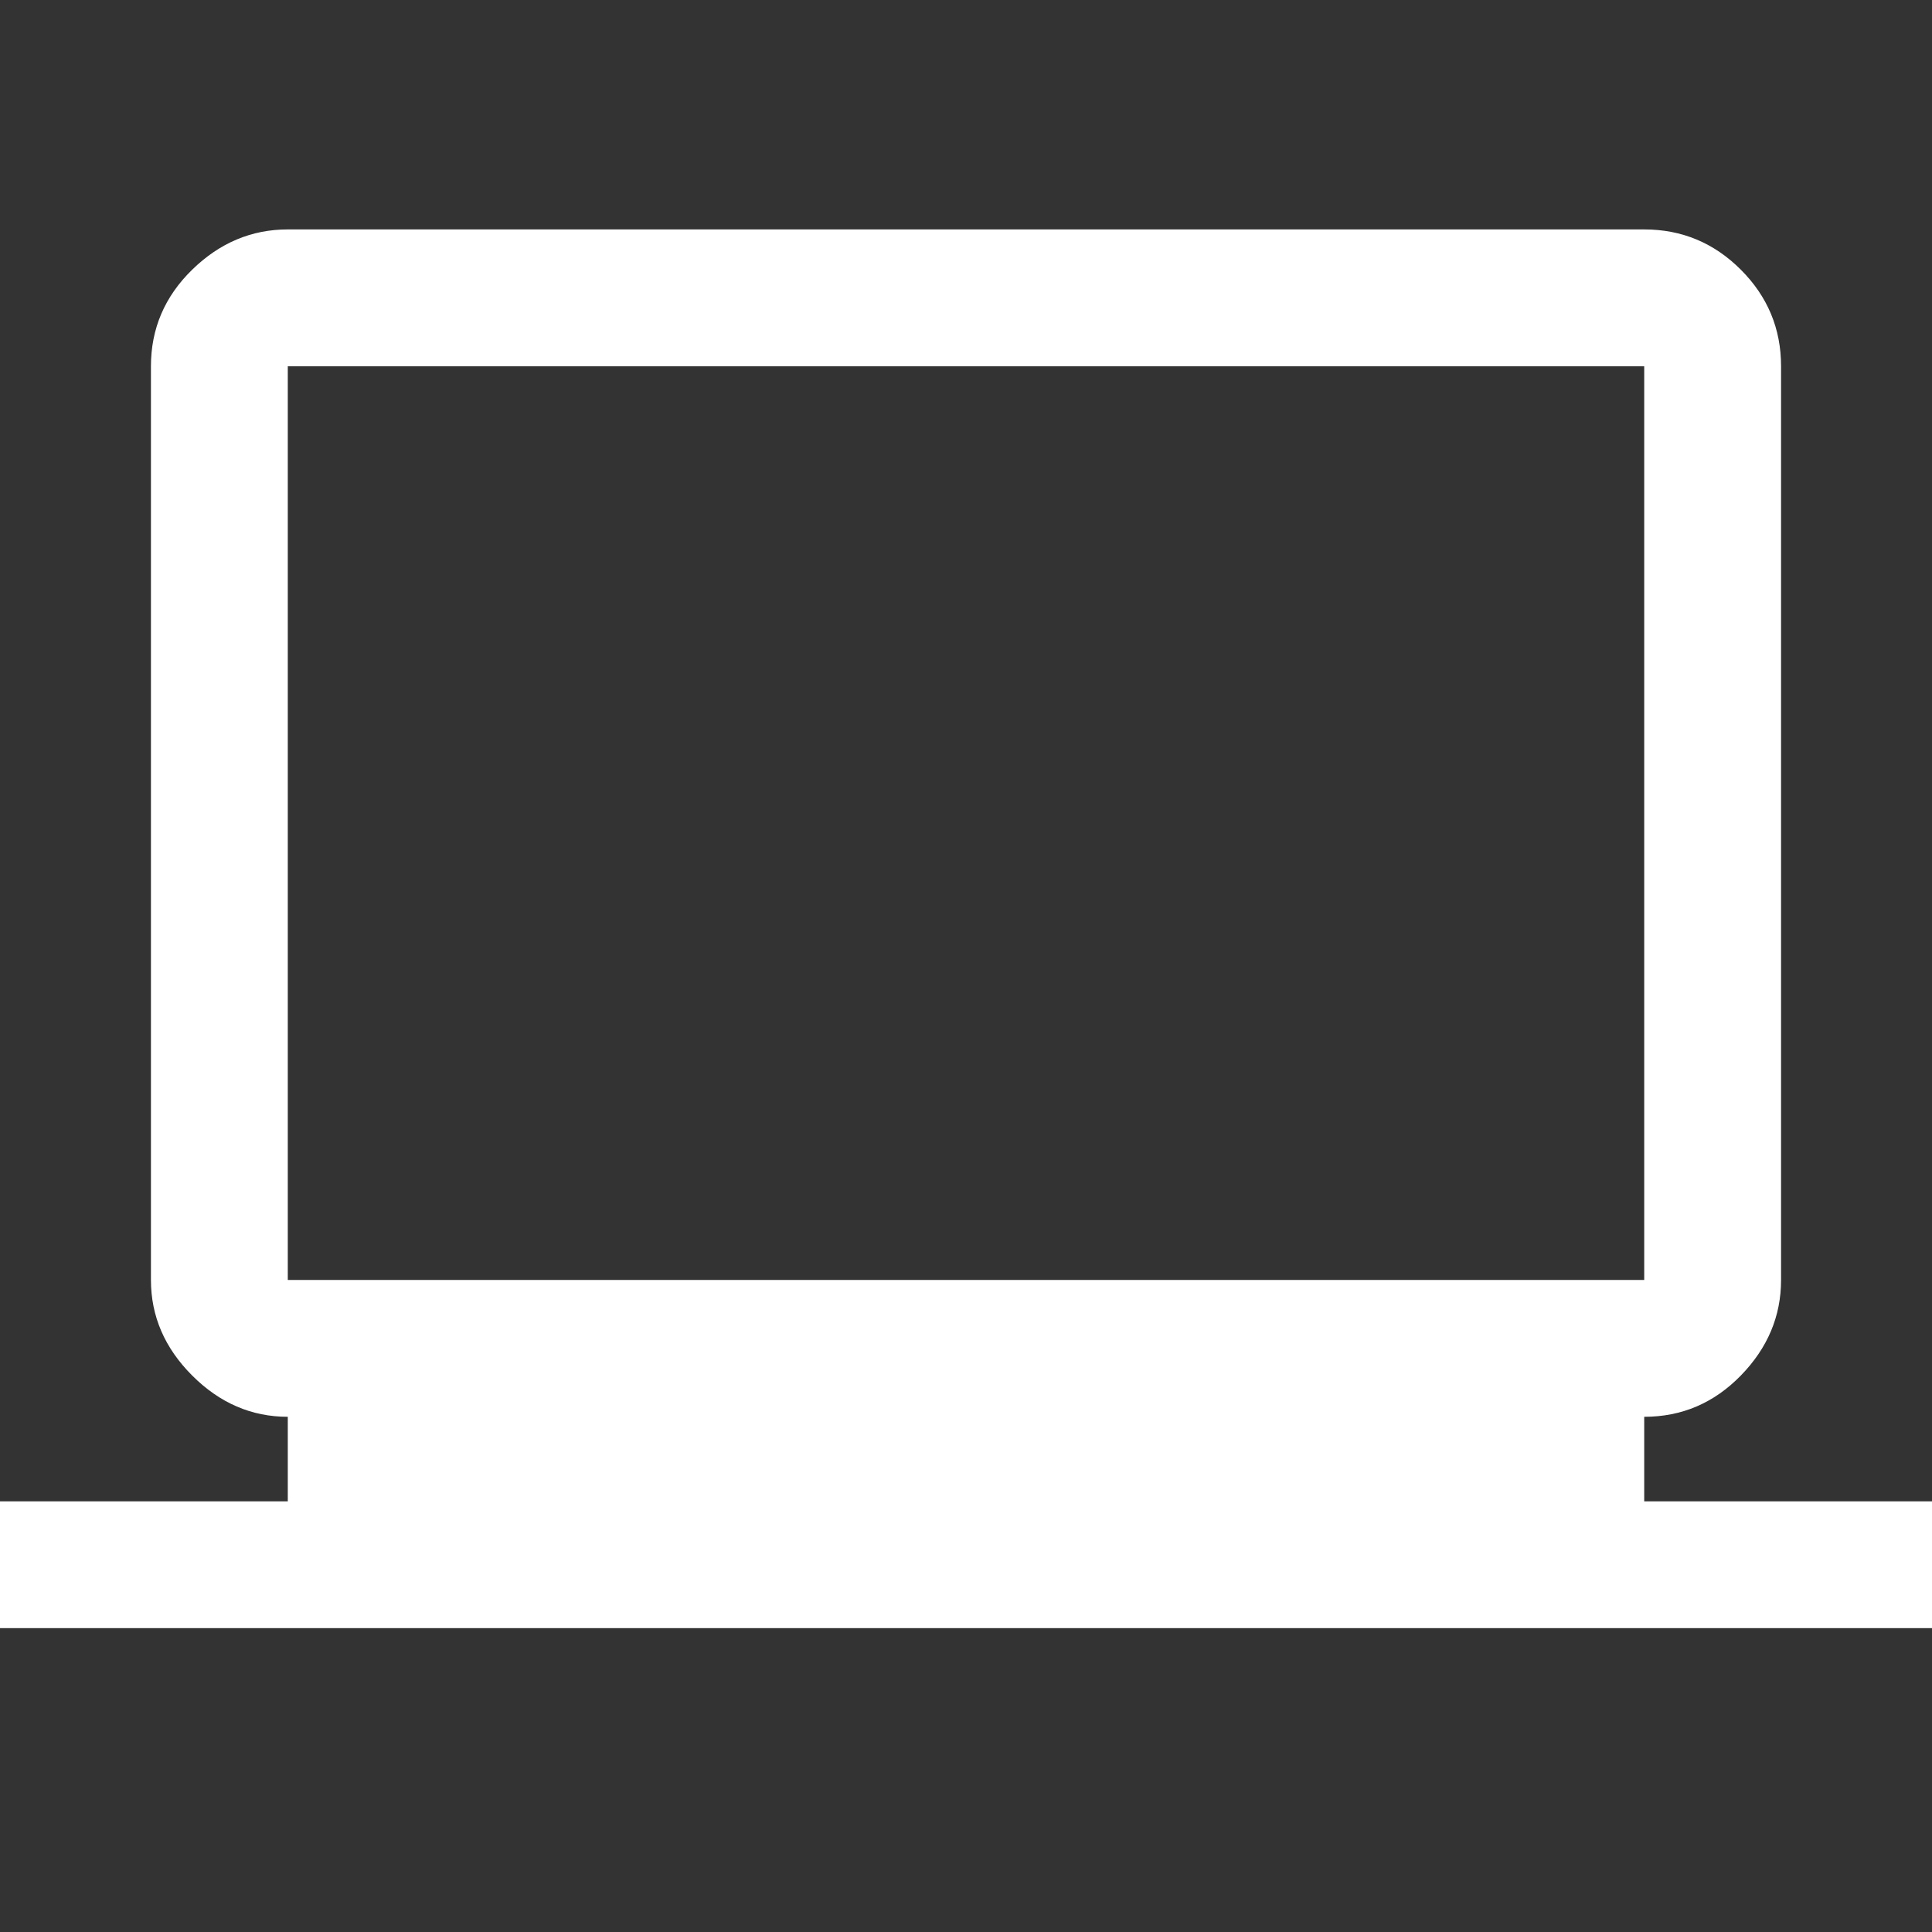 <svg xmlns="http://www.w3.org/2000/svg" height="48" width="48"><rect width="100%" height="100%" fill="#333333" stroke="none"/><path fill="#FFFFFF" d="M0 40.45V37.3H7.15V35.2Q5.8 35.2 4.775 34.175Q3.75 33.15 3.75 31.8V9.1Q3.75 7.7 4.775 6.7Q5.8 5.7 7.15 5.7H40.85Q42.25 5.7 43.25 6.7Q44.25 7.7 44.25 9.1V31.8Q44.25 33.15 43.25 34.175Q42.25 35.2 40.85 35.2V37.3H48V40.45ZM40.85 31.8Q40.85 31.8 40.85 31.8Q40.85 31.8 40.85 31.8V9.1Q40.85 9.1 40.85 9.1Q40.85 9.1 40.85 9.1H7.15Q7.15 9.1 7.15 9.1Q7.15 9.1 7.15 9.1V31.8Q7.15 31.8 7.15 31.8Q7.15 31.8 7.15 31.8ZM7.15 31.8Q7.15 31.8 7.15 31.8Q7.15 31.8 7.15 31.8V9.1Q7.15 9.1 7.15 9.1Q7.15 9.1 7.15 9.1Q7.15 9.1 7.15 9.1Q7.15 9.1 7.15 9.1V31.8Q7.15 31.8 7.15 31.8Q7.15 31.8 7.15 31.8Z"/></svg>